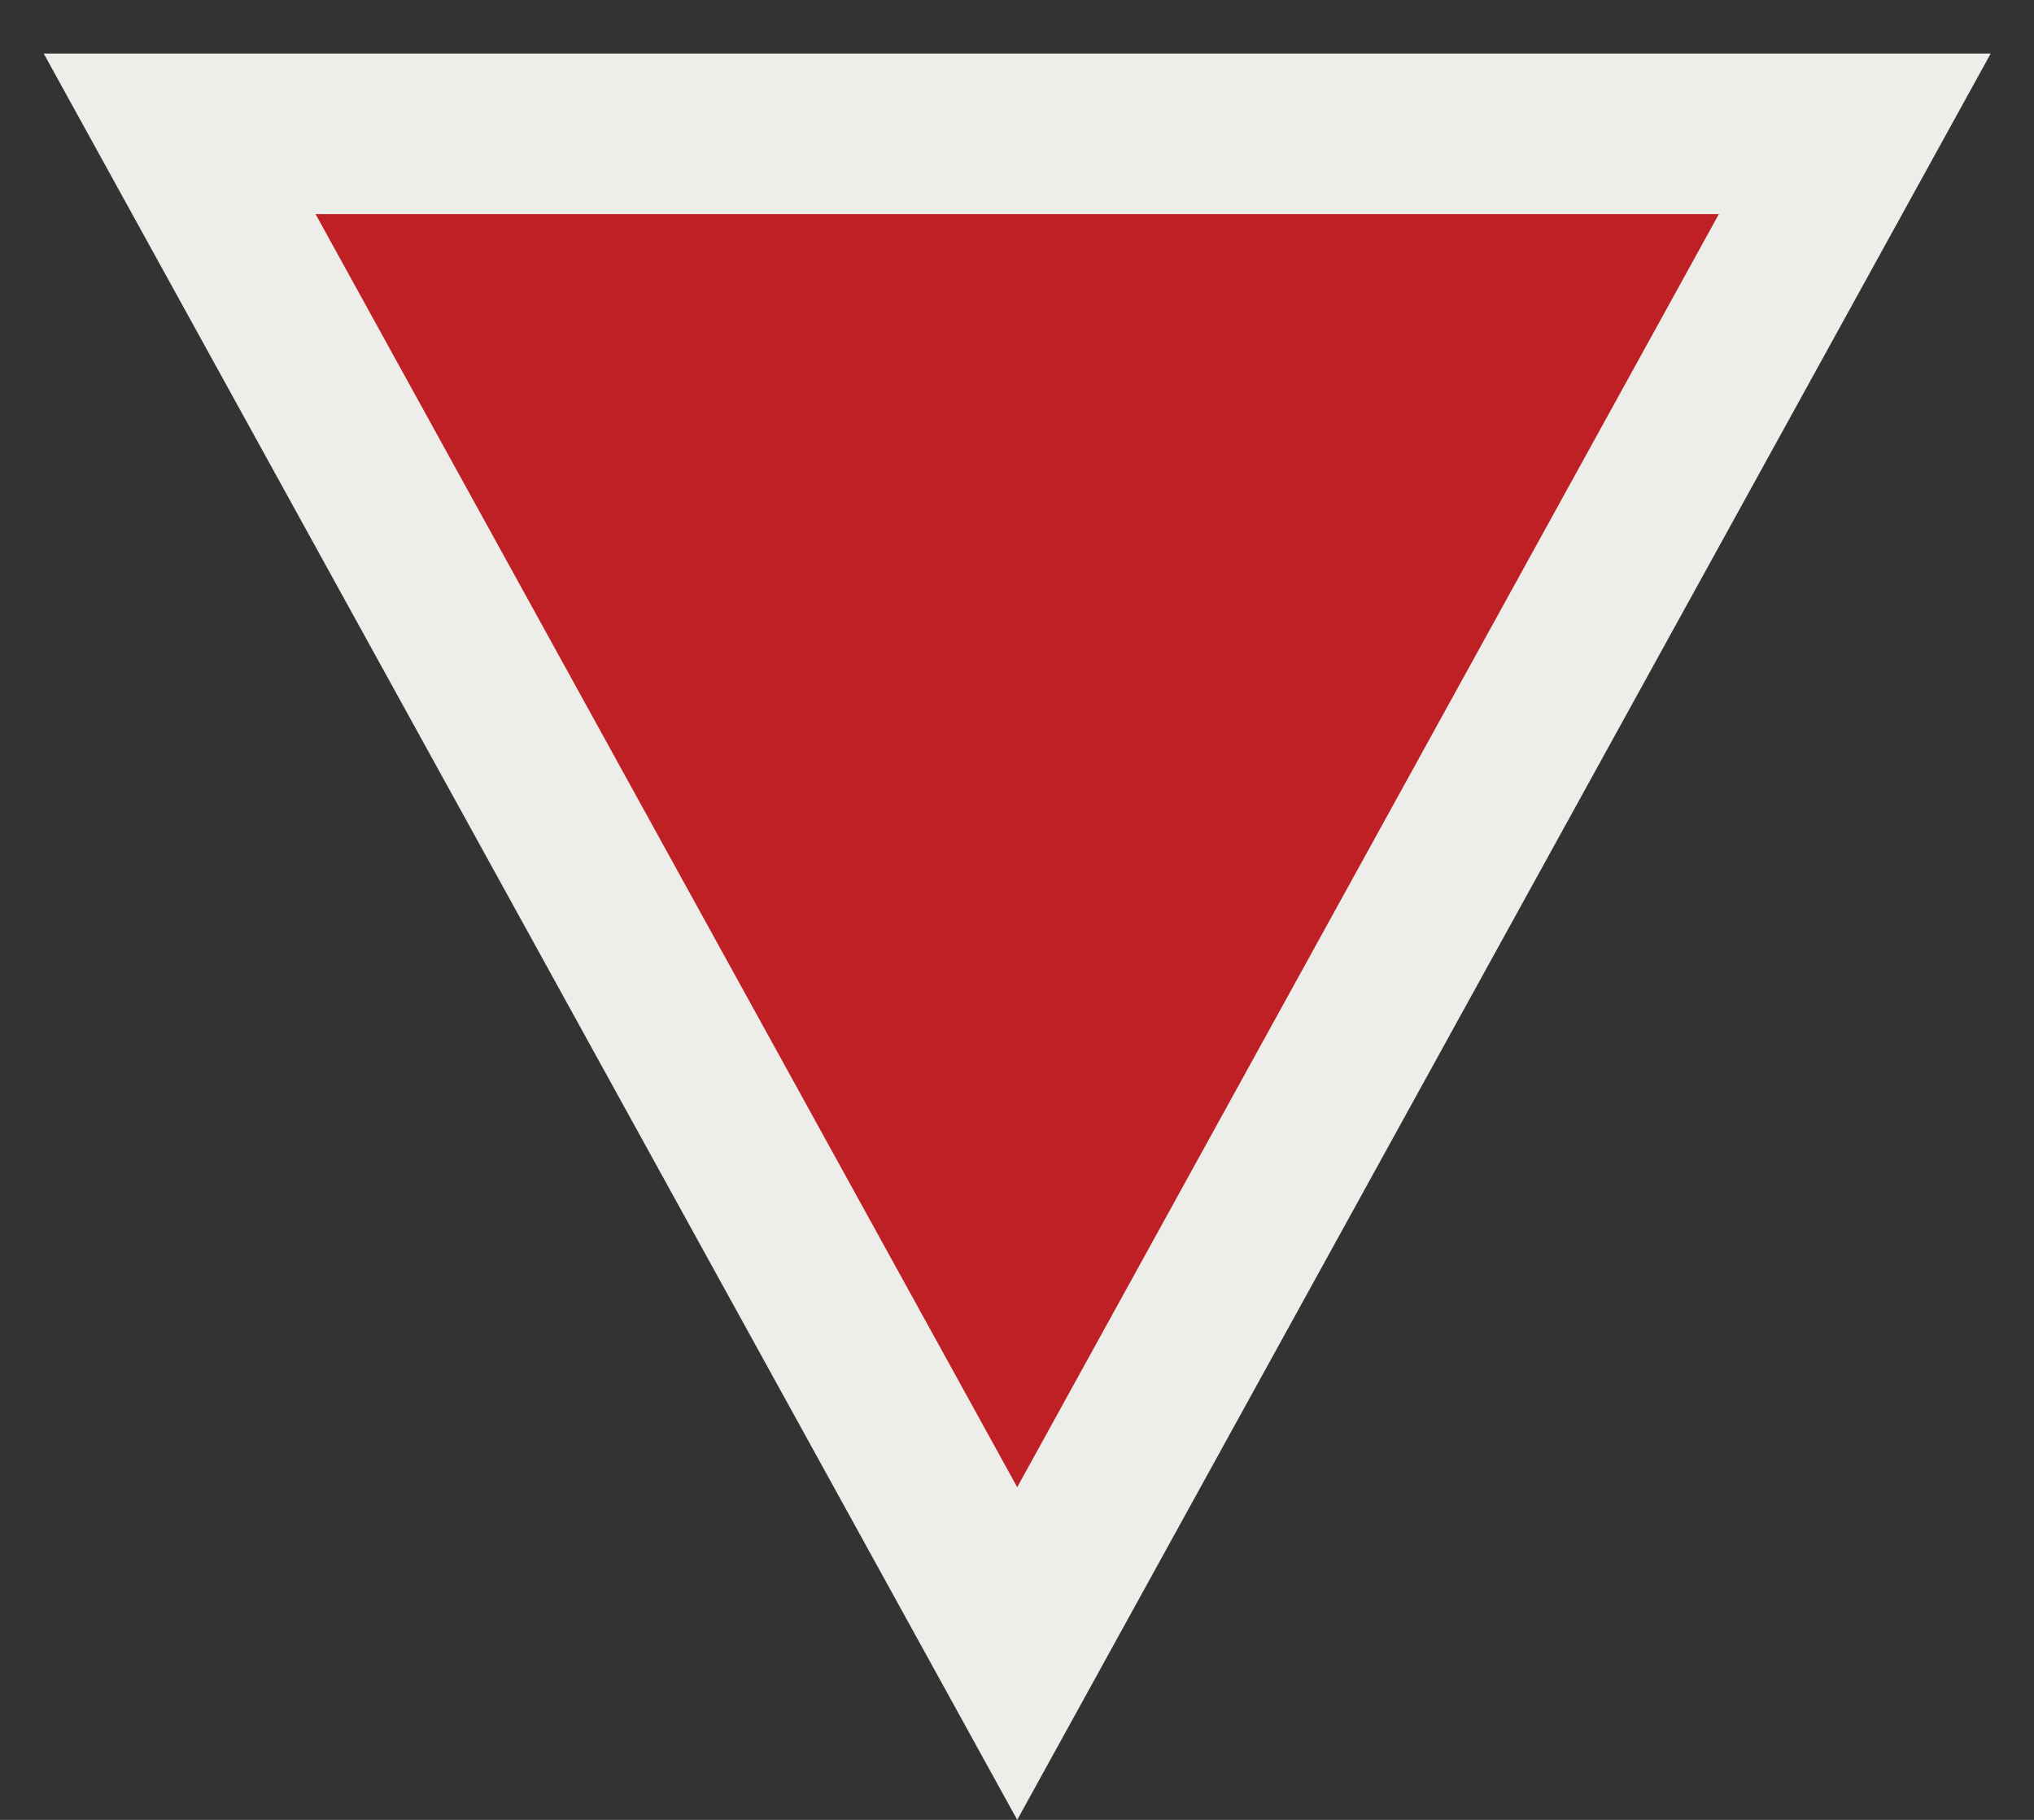<svg width="19" height="17" viewBox="0 0 19 17" fill="none" xmlns="http://www.w3.org/2000/svg">
<rect x="0" y="0" width="19" height="17" fill="#333333" stroke="none"/>
<path d="M17.326 1.25L9.502 15.446L1.678 1.25L17.326 1.25Z" fill="#BF2026" stroke="#EDEDE9" stroke-width="1.5"/>
</svg>
